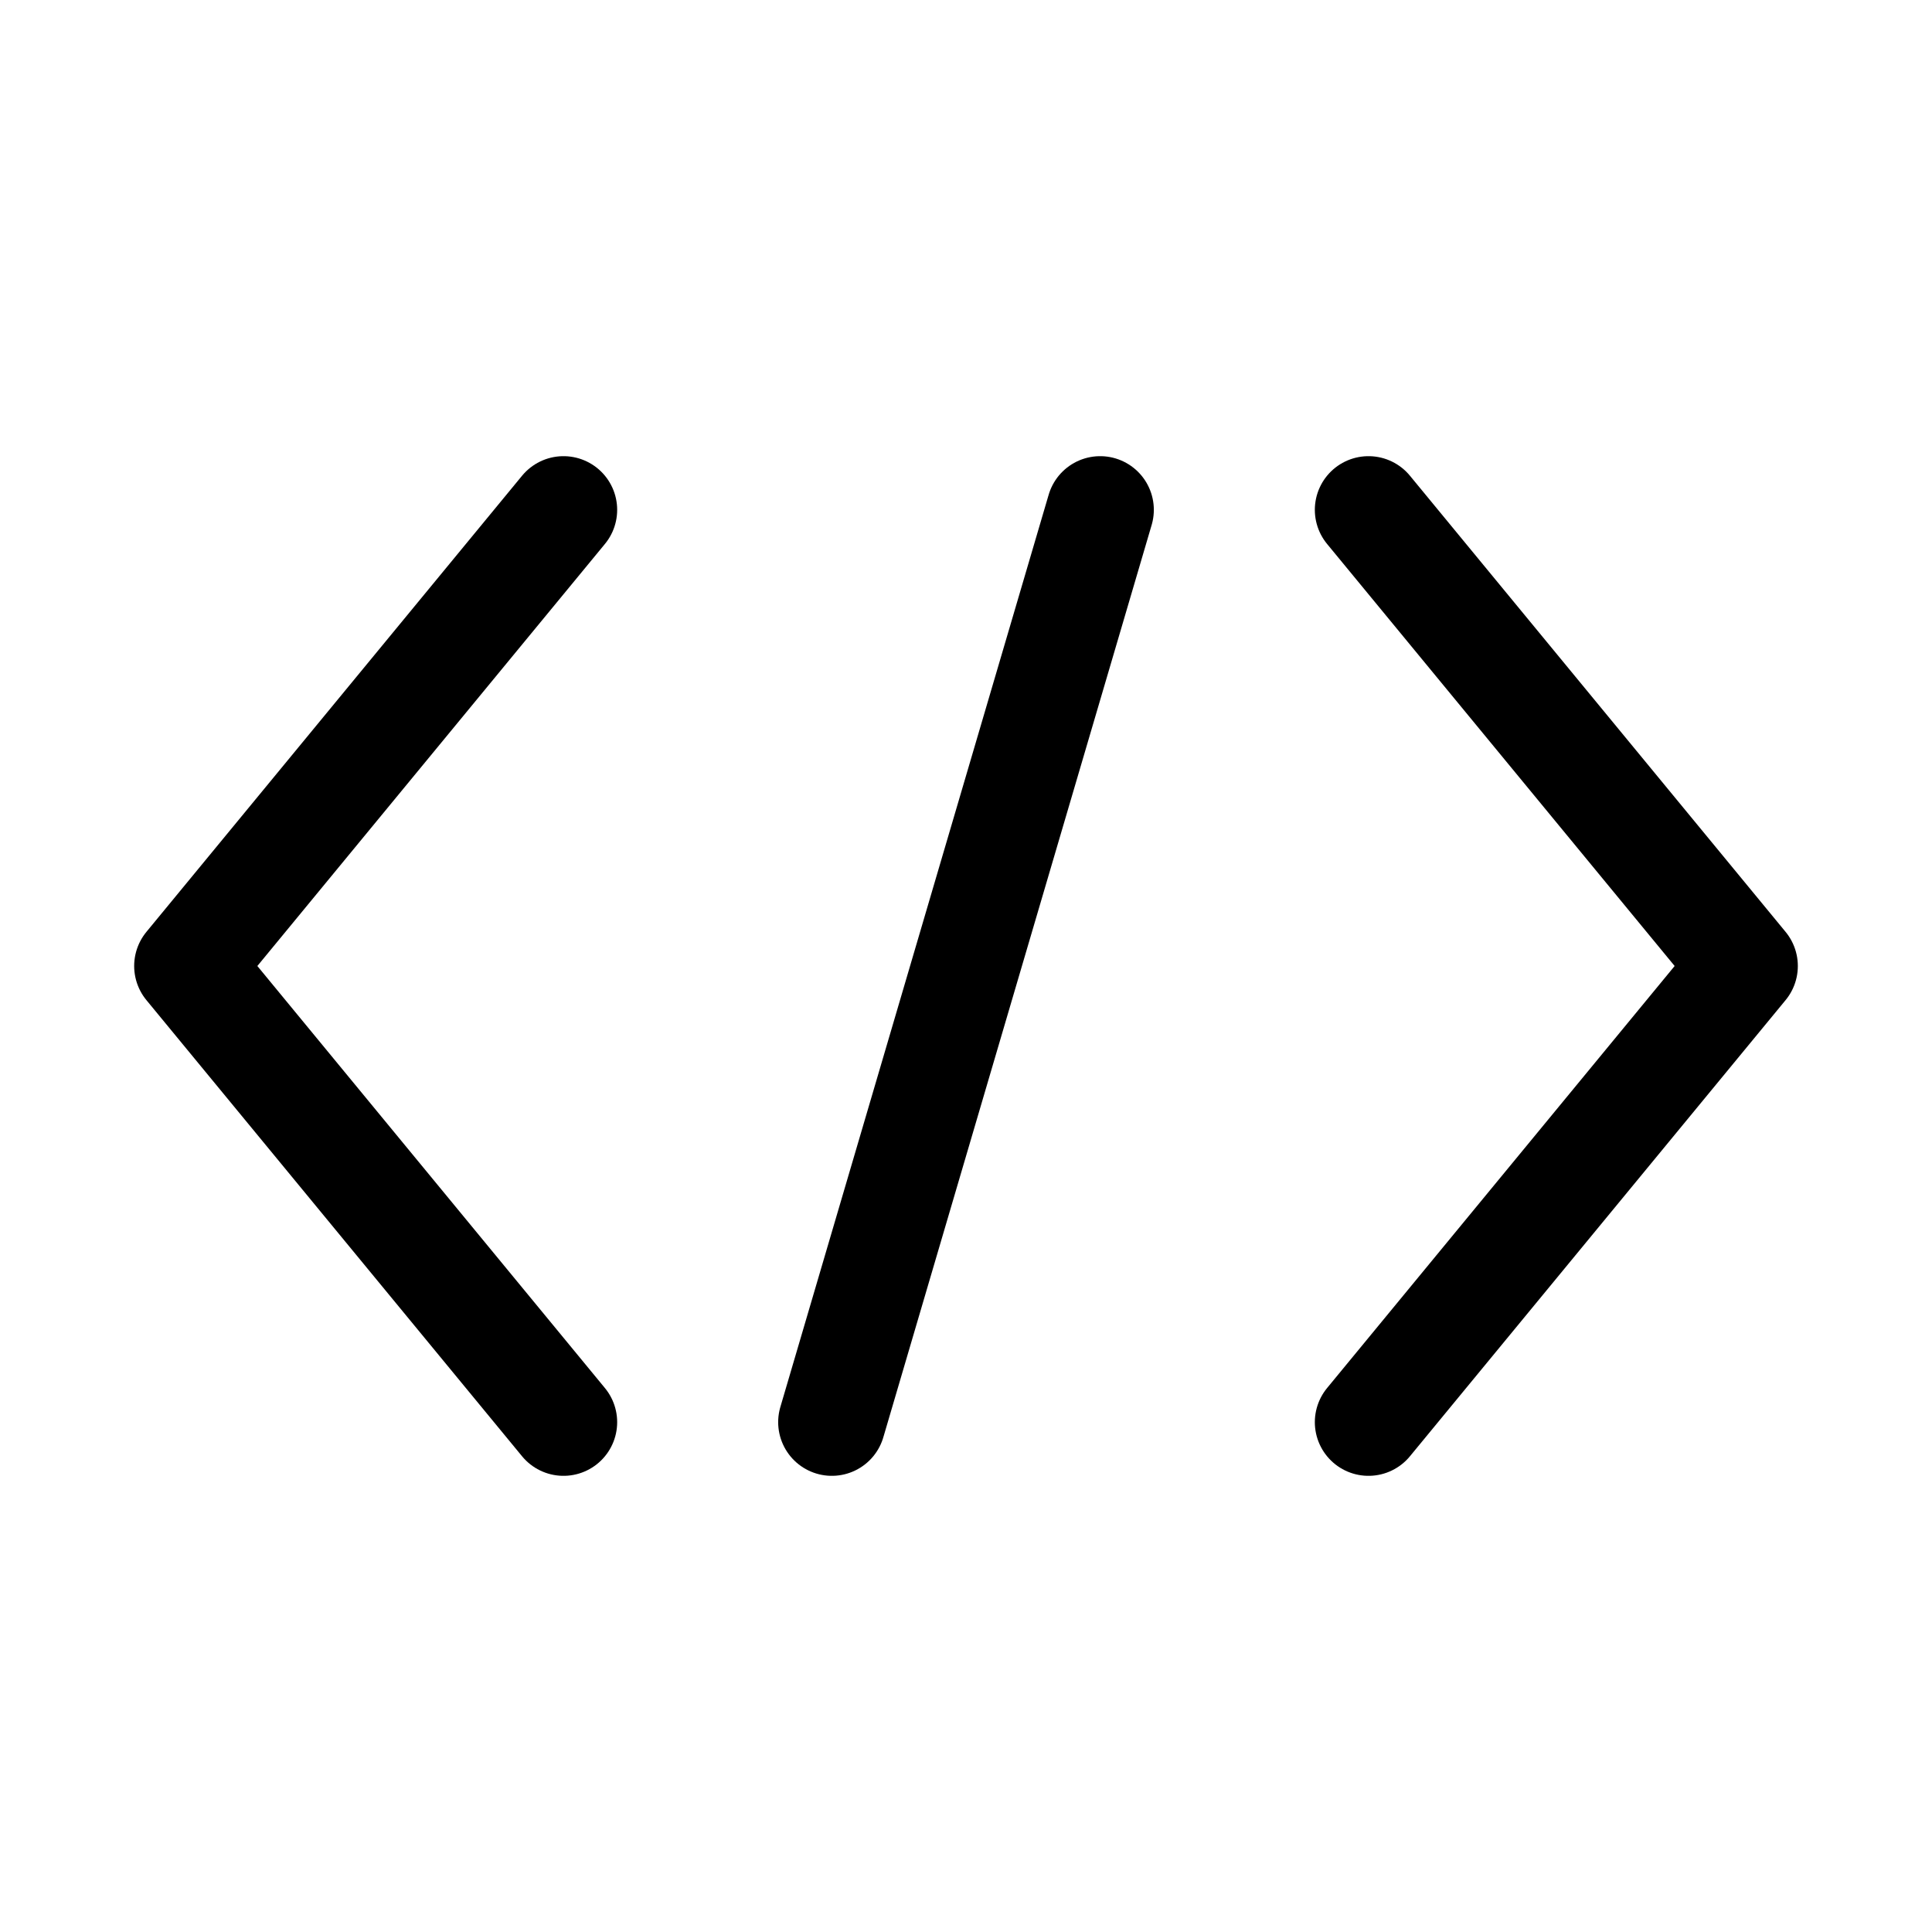 <svg xmlns="http://www.w3.org/2000/svg" height="18" width="18" viewBox="0 0 18 18"><title>code 3</title><g fill="none" stroke="currentColor" class="nc-icon-wrapper"><polyline points="5.25 13.25 1.75 9 5.25 4.75" stroke-linecap="round" stroke-linejoin="round"></polyline><polyline points="12.75 13.25 16.25 9 12.75 4.75" stroke-linecap="round" stroke-linejoin="round"></polyline><line x1="7.75" y1="13.25" x2="10.25" y2="4.75" stroke-linecap="round" stroke-linejoin="round" stroke="currentColor"></line></g></svg>